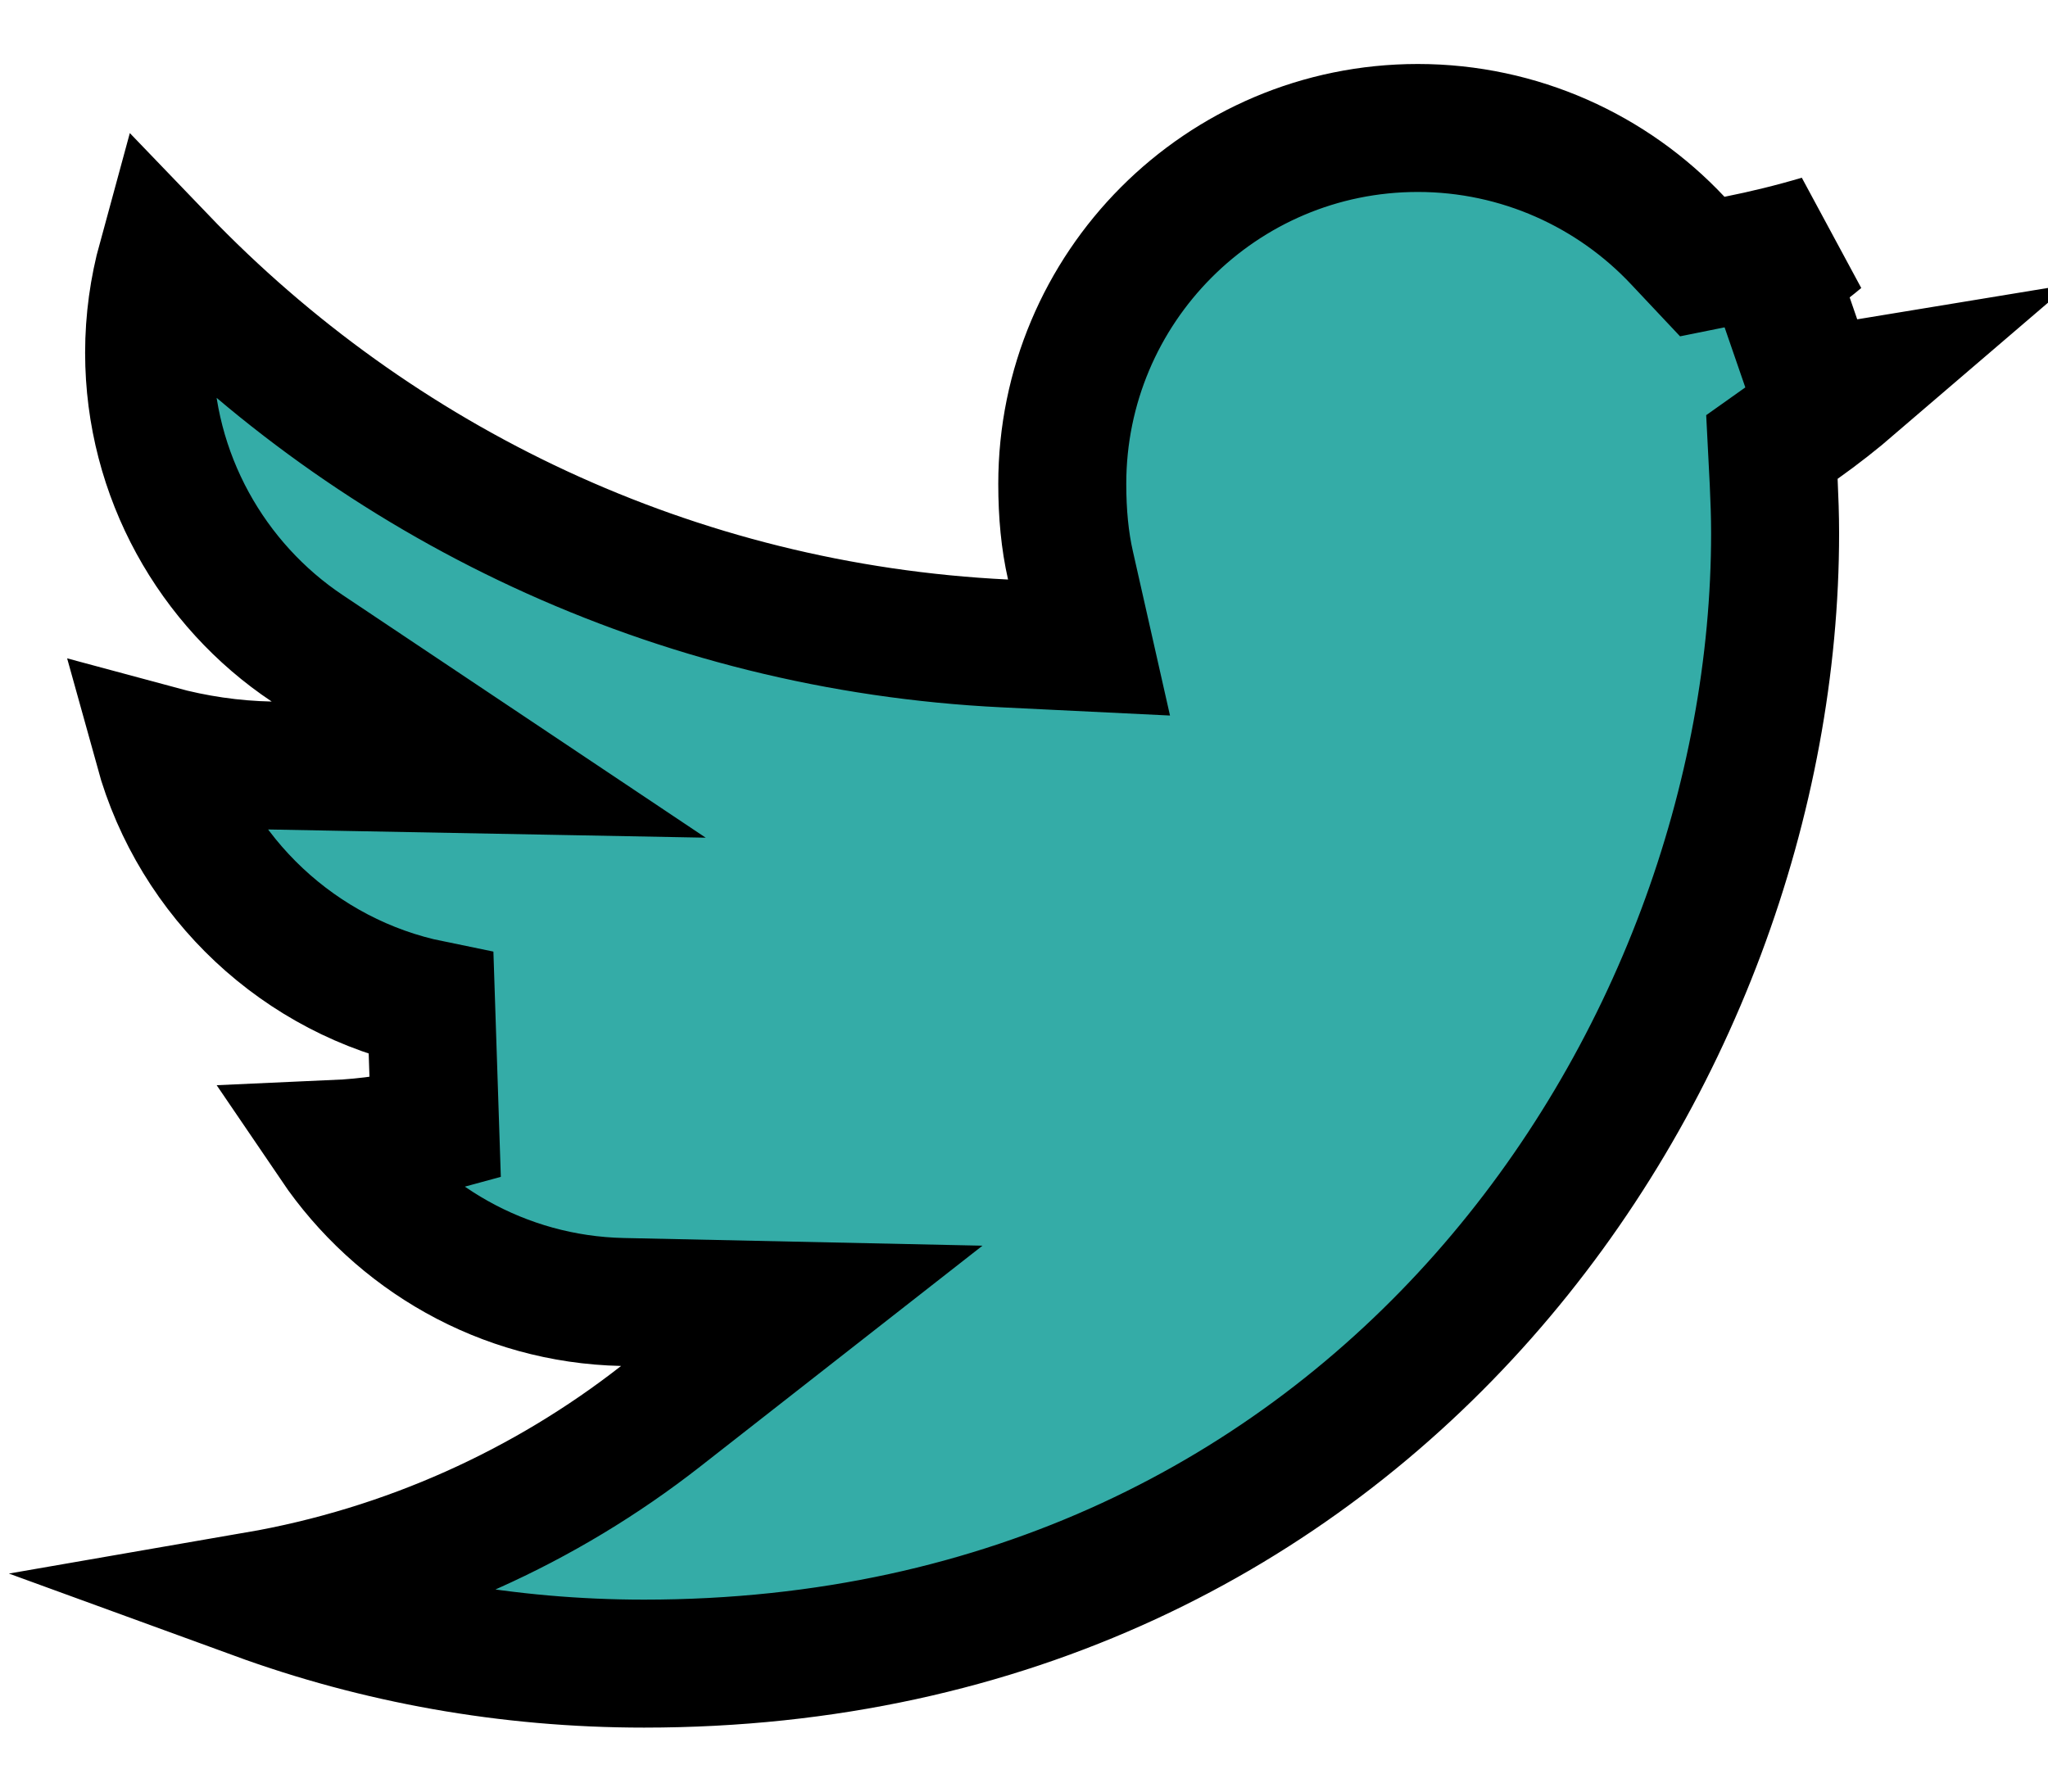 <svg width="16" height="14" viewBox="0 0 16 14" fill="none" xmlns="http://www.w3.org/2000/svg">
<path d="M4.863 10.174C3.927 10.154 3.103 9.668 2.609 8.94C2.88 8.928 3.146 8.889 3.4 8.819L3.368 7.847C2.344 7.638 1.518 6.861 1.24 5.856C1.521 5.932 1.814 5.976 2.113 5.982L3.818 6.014L2.4 5.066C1.66 4.572 1.165 3.718 1.165 2.756C1.165 2.502 1.2 2.256 1.264 2.022C2.946 3.774 5.264 4.902 7.851 5.028L8.508 5.06L8.363 4.418C8.319 4.225 8.299 4.014 8.299 3.781C8.299 2.249 9.539 1 11.077 1C11.87 1 12.598 1.336 13.108 1.88L13.299 2.083L13.571 2.028C13.791 1.984 14.007 1.931 14.219 1.868C14.105 1.964 13.983 2.051 13.854 2.128L14.173 3.053C14.278 3.04 14.382 3.024 14.485 3.007C14.351 3.122 14.212 3.231 14.067 3.334L13.843 3.493L13.857 3.767C13.863 3.901 13.868 4.032 13.868 4.166C13.868 8.285 10.735 13 5.032 13C3.964 13 2.945 12.813 2.002 12.469C3.18 12.265 4.261 11.771 5.16 11.068L6.264 10.204L4.863 10.174Z" fill="#34ACA7" stroke="black"/>
</svg>
